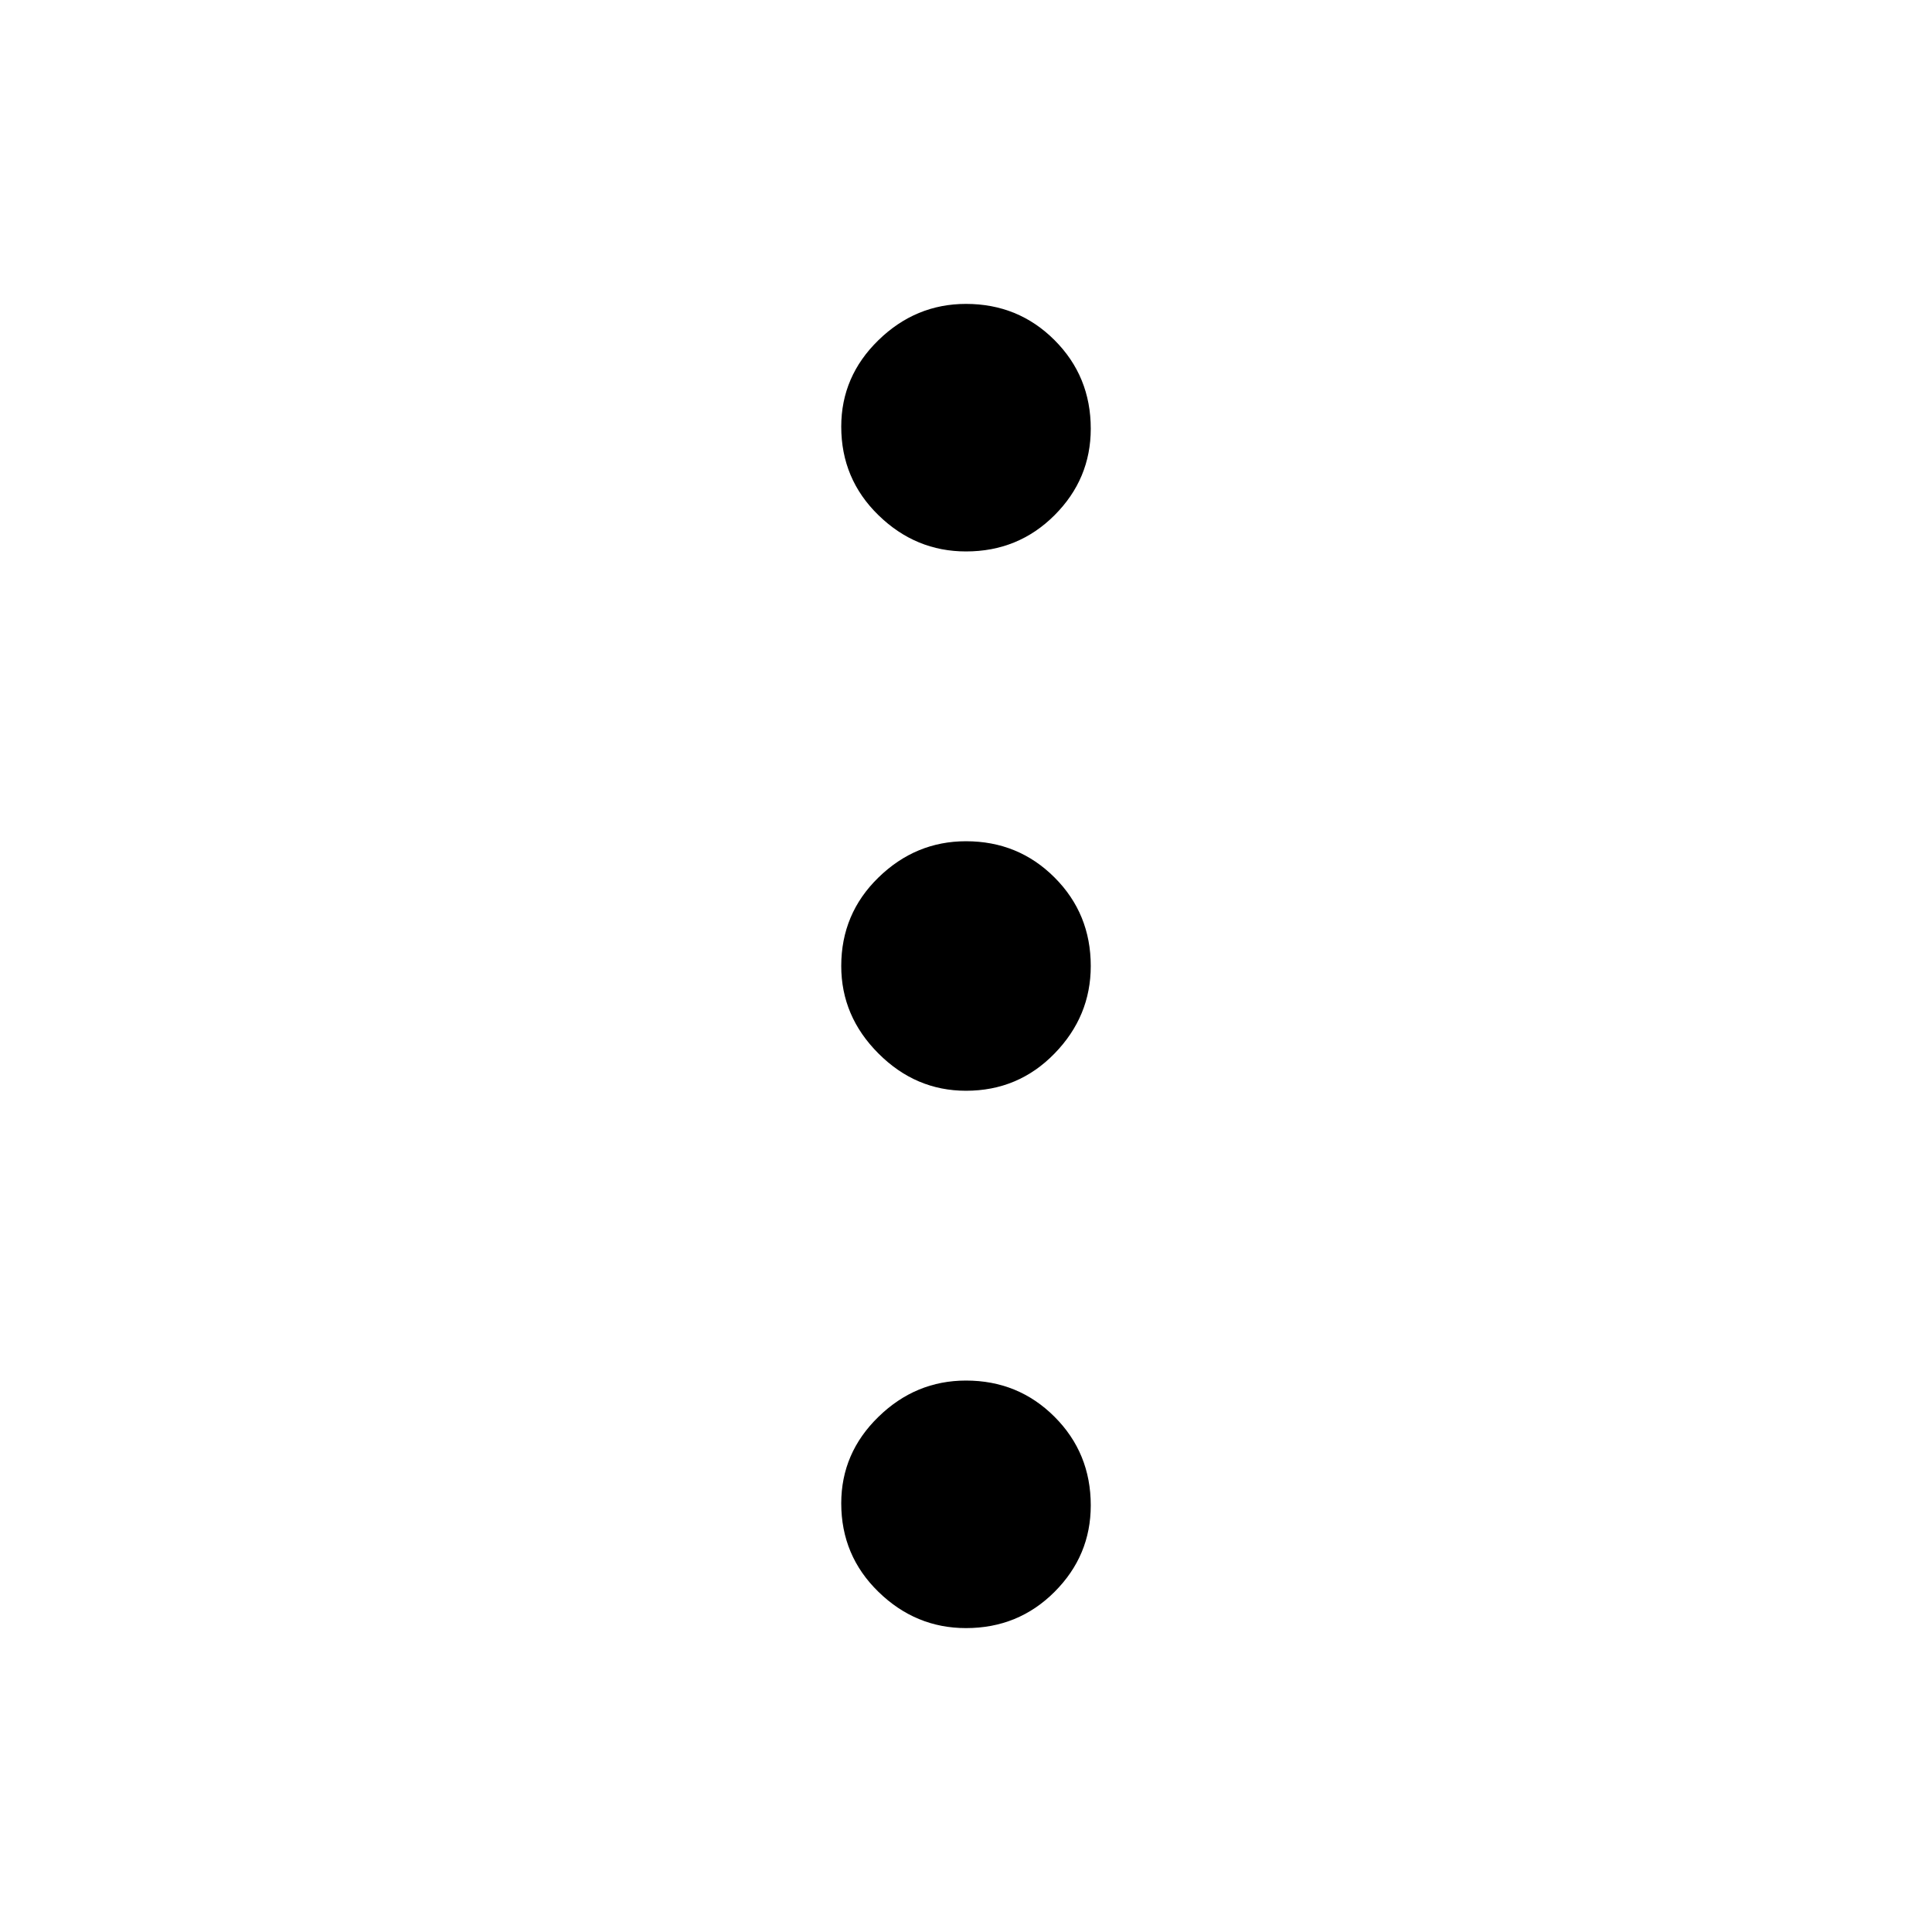 <svg xmlns="http://www.w3.org/2000/svg" height="40" width="40"><path d="M20 33.708Q18.958 33.708 18.188 32.958Q17.417 32.208 17.417 31.125Q17.417 30.083 18.188 29.333Q18.958 28.583 20 28.583Q21.083 28.583 21.833 29.333Q22.583 30.083 22.583 31.167Q22.583 32.208 21.833 32.958Q21.083 33.708 20 33.708ZM20 22.583Q18.958 22.583 18.188 21.812Q17.417 21.042 17.417 20Q17.417 18.917 18.188 18.167Q18.958 17.417 20 17.417Q21.083 17.417 21.833 18.167Q22.583 18.917 22.583 20Q22.583 21.042 21.833 21.812Q21.083 22.583 20 22.583ZM20 11.417Q18.958 11.417 18.188 10.667Q17.417 9.917 17.417 8.833Q17.417 7.792 18.188 7.042Q18.958 6.292 20 6.292Q21.083 6.292 21.833 7.042Q22.583 7.792 22.583 8.875Q22.583 9.917 21.833 10.667Q21.083 11.417 20 11.417Z"/></svg>